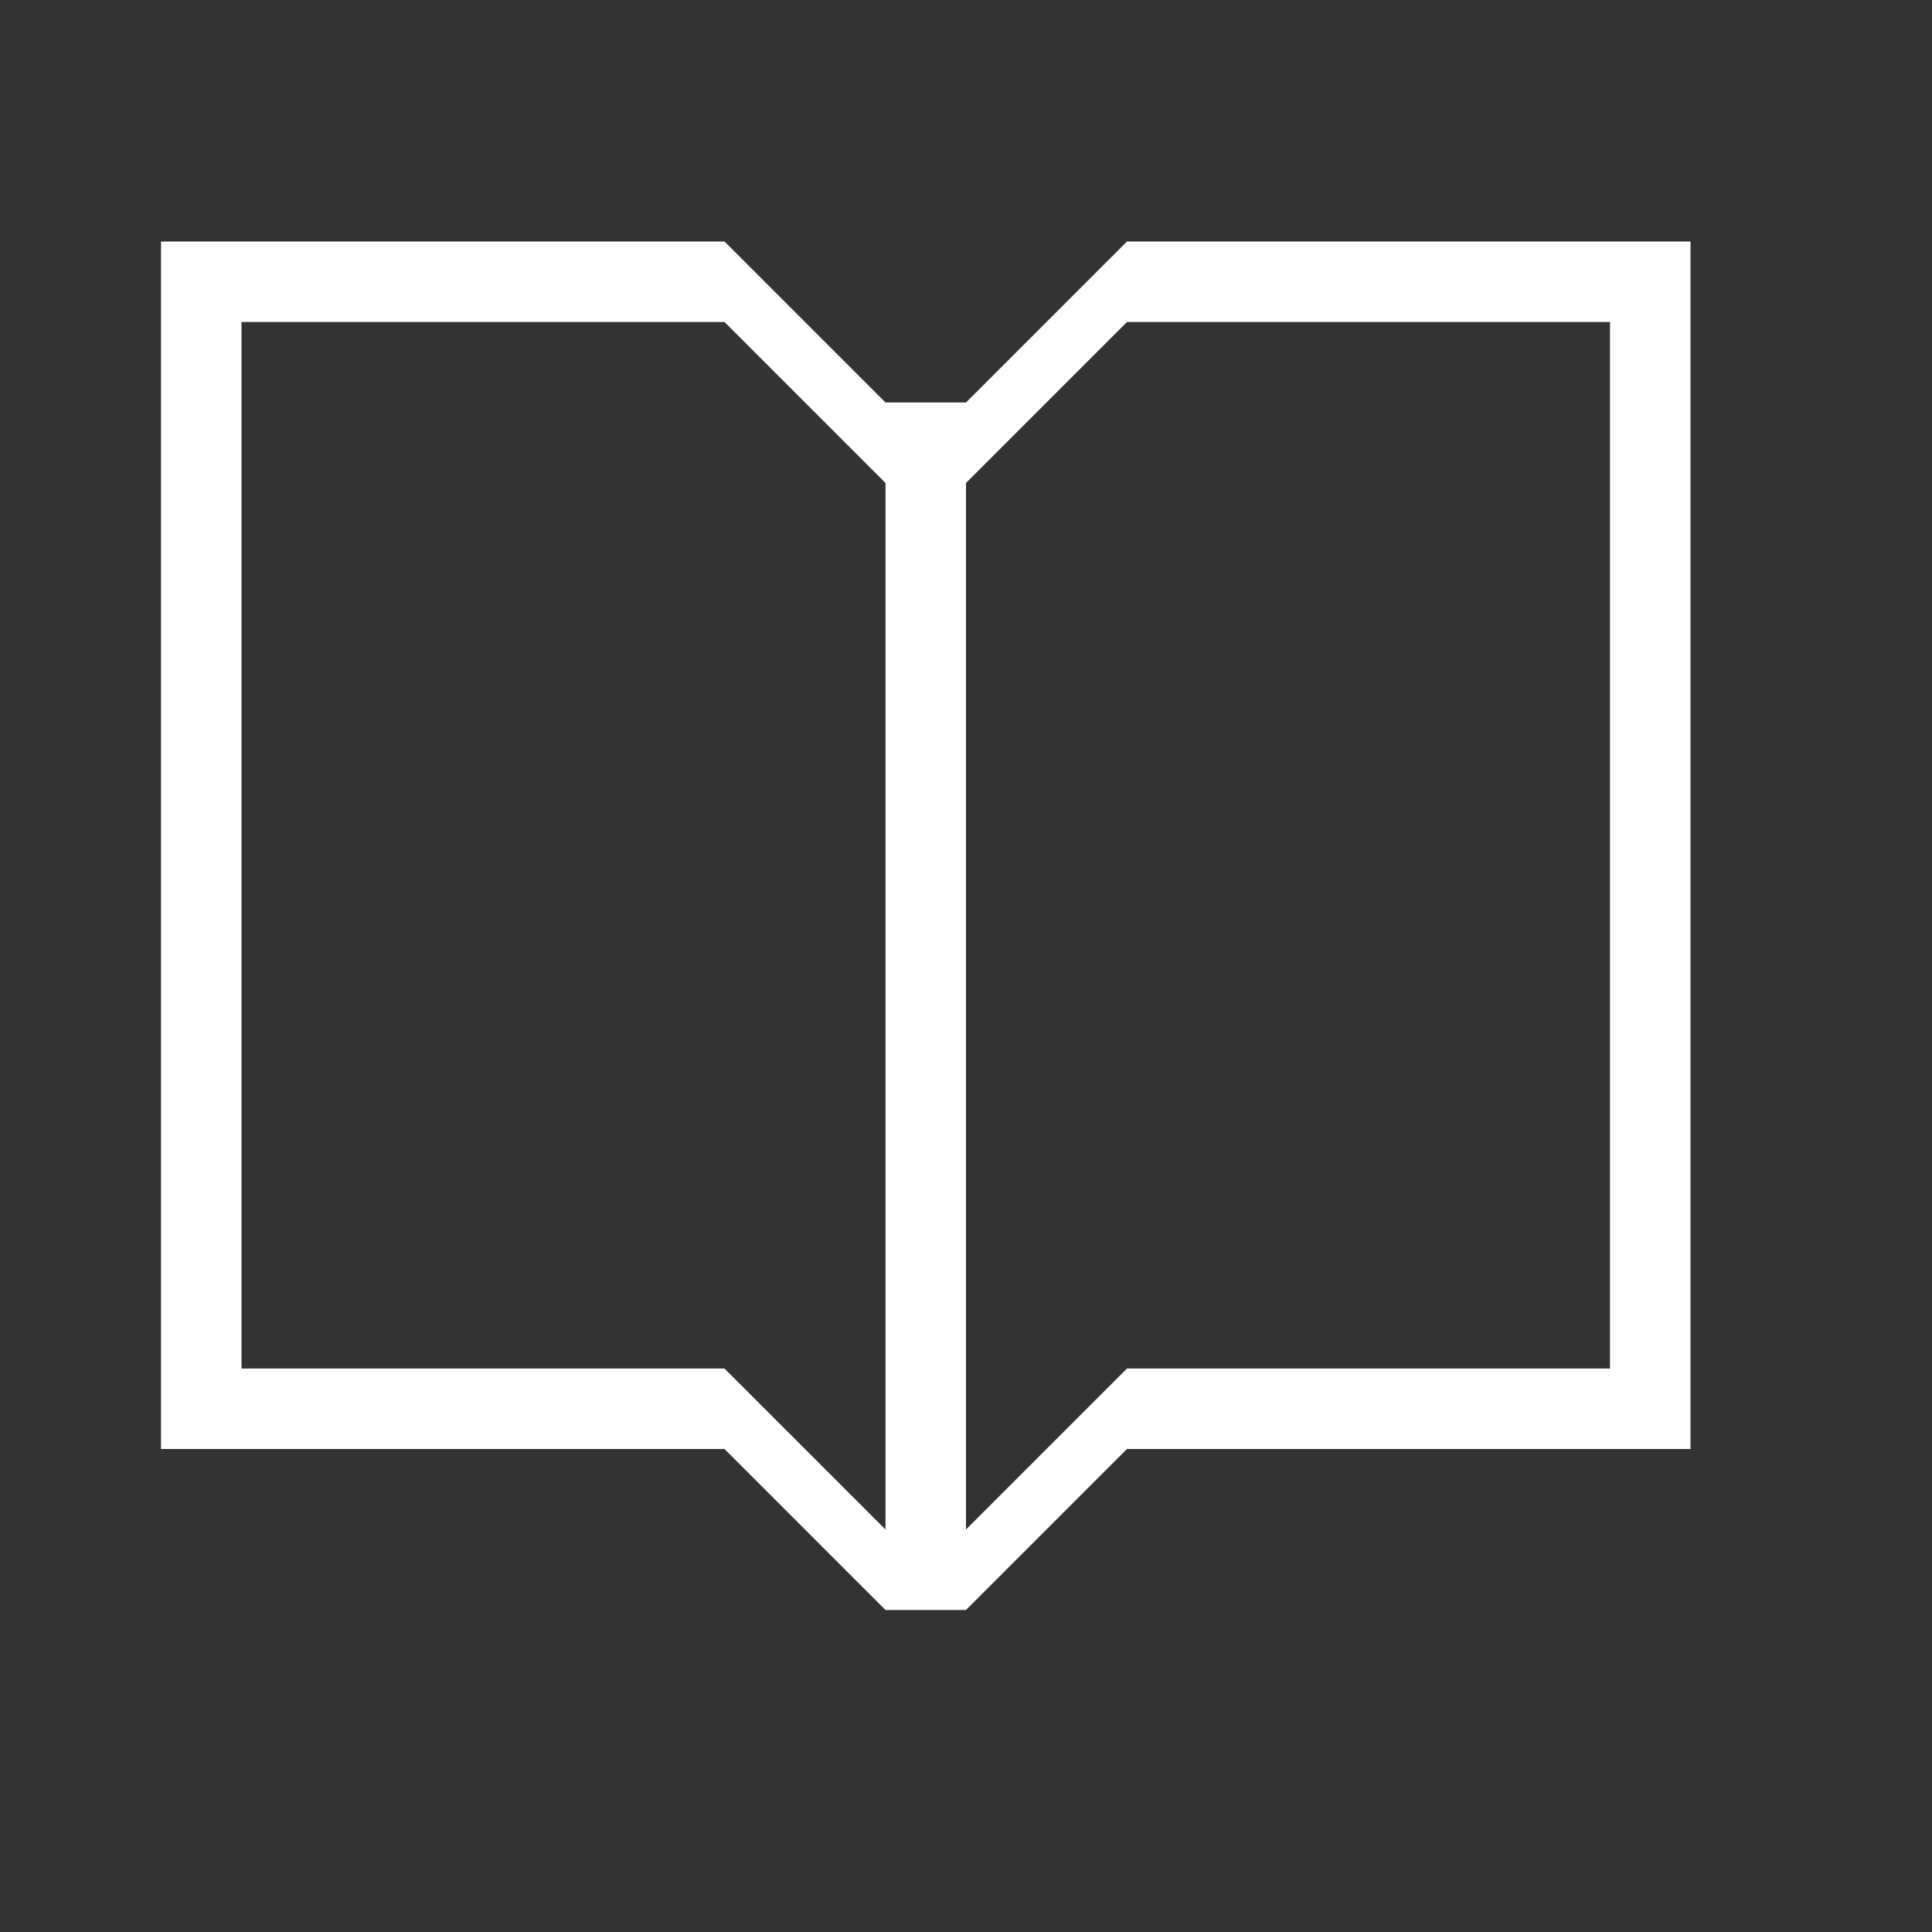 <?xml version="1.0" encoding="UTF-8" standalone="no"?>
<svg
   xmlns:osb="http://www.openswatchbook.org/uri/2009/osb"
   xmlns:dc="http://purl.org/dc/elements/1.1/"
   xmlns:cc="http://creativecommons.org/ns#"
   xmlns:rdf="http://www.w3.org/1999/02/22-rdf-syntax-ns#"
   xmlns:svg="http://www.w3.org/2000/svg"
   xmlns="http://www.w3.org/2000/svg"
   width="24"
   height="24"
   id="svg4168"
   version="1.1">
  <rect width="100%" height="100%" fill="#333333" stroke="none"/>
  <defs
     id="defs4170">
    <linearGradient osb:paint="solid" id="Foreground">
      <stop offset="0" style="stop-color:#000000;stop-opacity:1;" />
    </linearGradient>
  </defs>
  <path
     style="fill:#FFFFFF;fill-opacity:1;stroke:none"
     d="m 2,3 7,0 2,2 1,0 2,-2 7,0 0,15 -7,0 -2,2 -1,0 -2,-2 -7,0 0,-14 1,0 0,13 6,0 2,2 0,-13 1,0 0,13 2,-2 6,0 L 20,4 14,4 12,6 11,6 9,4 2,4 Z"
     id="path4136" />
</svg>
